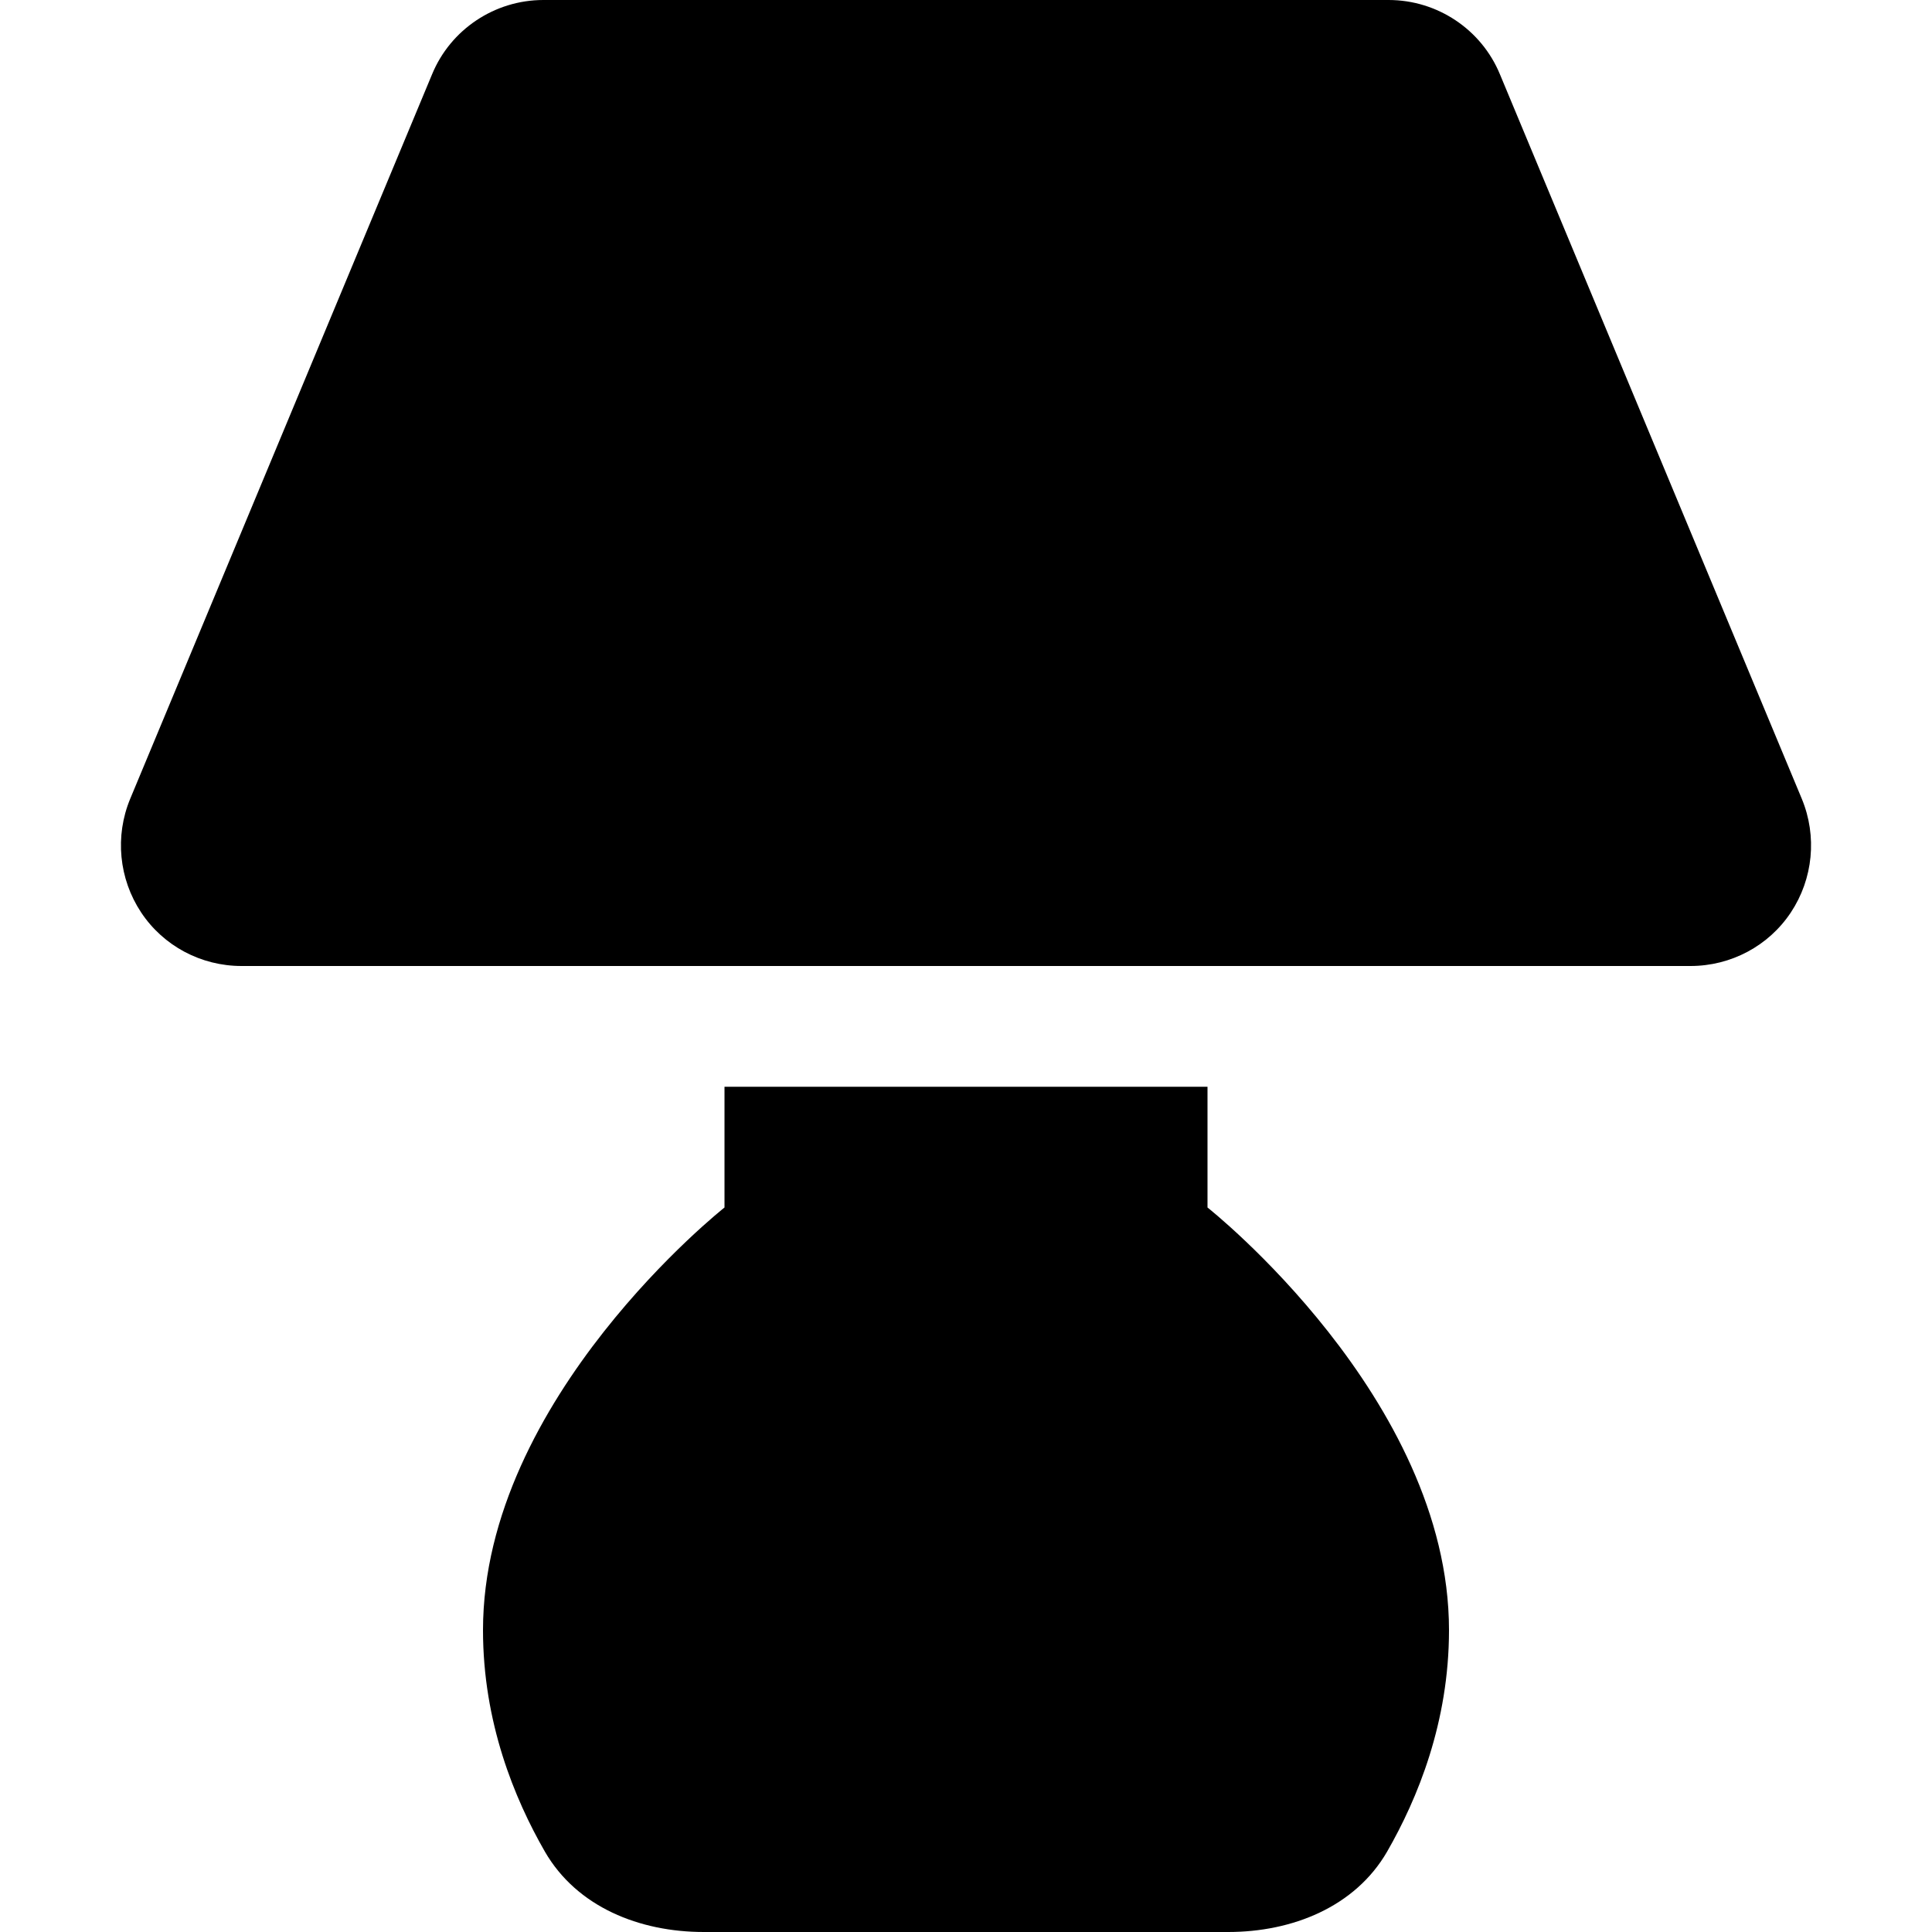 <svg xmlns="http://www.w3.org/2000/svg" width="24" height="24" viewBox="0 0 448 512"><path d="M82.5 19.7C87.4 7.8 99.1 0 112 0L336 0c12.9 0 24.6 7.8 29.5 19.7l80 192c4.1 9.9 3 21.2-2.9 30.1s-15.9 14.2-26.6 14.2L32 256c-10.7 0-20.7-5.3-26.6-14.2s-7-20.2-2.9-30.1l80-192zM160 288l128 0 0 32s64 50.5 64 112c0 24.4-8.3 44.6-16.4 58.7c-8.5 14.7-25.2 21.3-42.1 21.3l-139 0c-17 0-33.6-6.6-42.1-21.3C104.3 476.6 96 456.4 96 432c0-61.5 64-112 64-112l0-32z"/></svg>